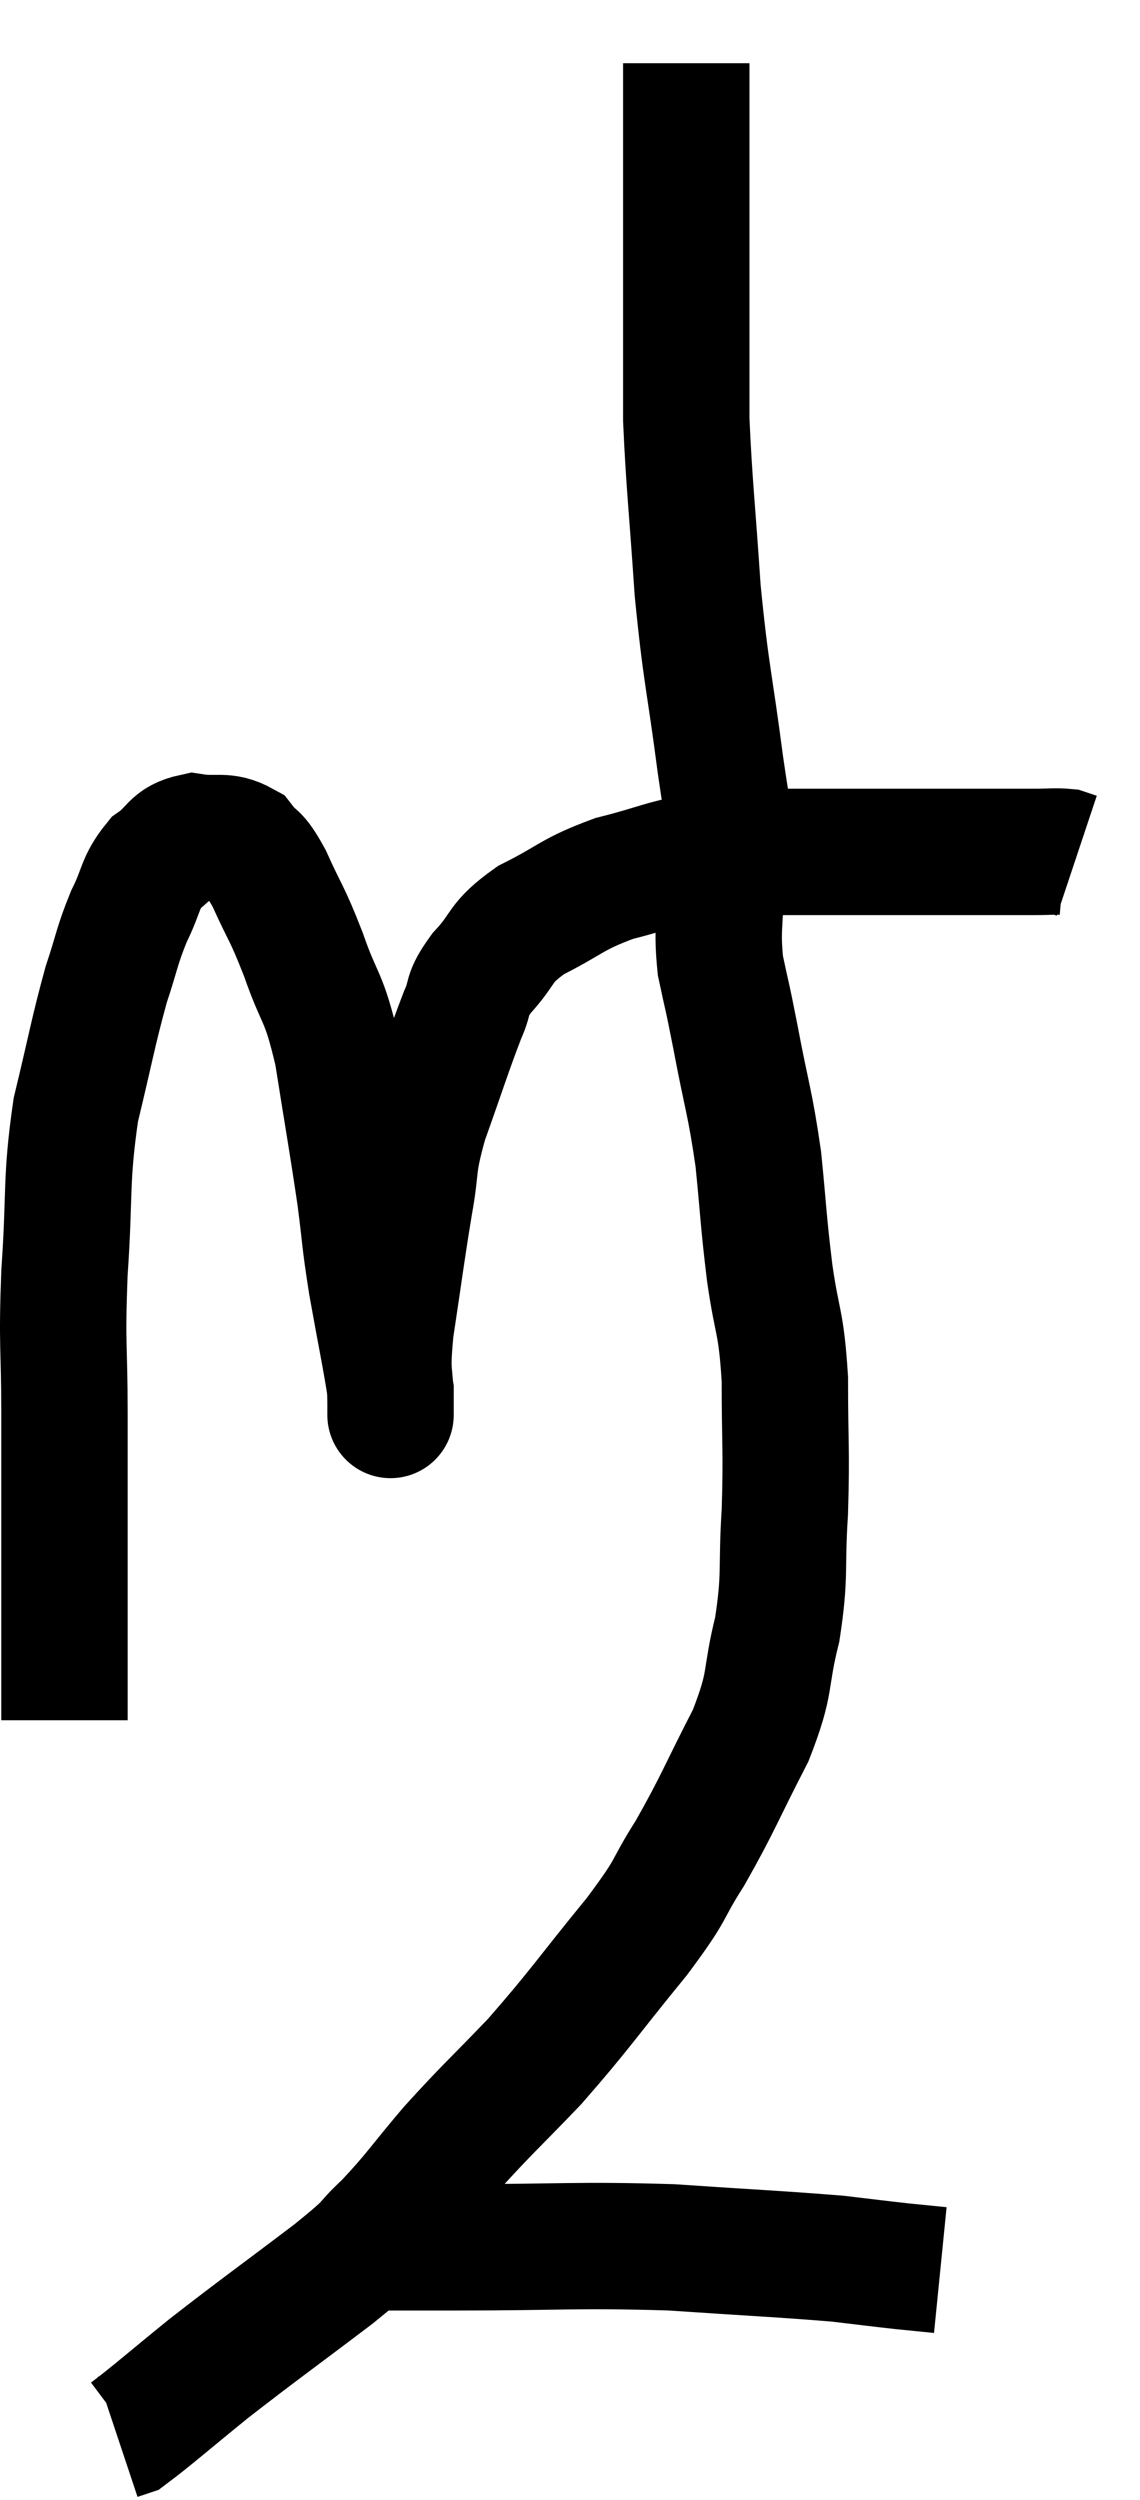 <svg xmlns="http://www.w3.org/2000/svg" viewBox="10.98 1.58 18.04 39.56" width="18.04" height="39.56"><path d="M 12 28.8 C 12 27.45, 12 27.315, 12 26.1 C 12 25.02, 12 25.035, 12 23.94 C 12 22.83, 11.955 22.92, 12 21.72 C 12.09 20.43, 12.015 20.28, 12.18 19.14 C 12.42 18.15, 12.45 17.925, 12.66 17.16 C 12.84 16.62, 12.825 16.56, 13.02 16.08 C 13.23 15.66, 13.185 15.555, 13.44 15.24 C 13.74 15.03, 13.695 14.895, 14.04 14.82 C 14.43 14.88, 14.52 14.775, 14.82 14.94 C 15.03 15.21, 15 15.045, 15.24 15.48 C 15.51 16.08, 15.51 15.99, 15.78 16.68 C 16.05 17.46, 16.095 17.28, 16.32 18.24 C 16.5 19.38, 16.545 19.605, 16.68 20.52 C 16.77 21.21, 16.74 21.135, 16.86 21.9 C 17.01 22.74, 17.085 23.085, 17.16 23.58 C 17.16 23.73, 17.16 23.805, 17.16 23.88 C 17.16 23.88, 17.16 23.895, 17.16 23.88 C 17.16 23.85, 17.16 24.135, 17.16 23.82 C 17.16 23.22, 17.085 23.415, 17.16 22.62 C 17.31 21.63, 17.325 21.465, 17.46 20.64 C 17.58 19.98, 17.49 20.07, 17.7 19.32 C 18 18.48, 18.075 18.225, 18.3 17.64 C 18.45 17.31, 18.33 17.355, 18.6 16.98 C 18.99 16.56, 18.855 16.515, 19.38 16.14 C 20.04 15.81, 20.01 15.735, 20.7 15.48 C 21.42 15.3, 21.465 15.225, 22.14 15.12 C 22.77 15.09, 22.59 15.075, 23.4 15.06 C 24.39 15.06, 24.57 15.06, 25.38 15.06 C 26.01 15.06, 26.145 15.06, 26.64 15.06 C 27 15.06, 27.06 15.06, 27.36 15.06 C 27.6 15.06, 27.675 15.045, 27.84 15.06 C 27.93 15.09, 27.975 15.105, 28.02 15.12 L 28.02 15.12" fill="none" stroke="black" stroke-width="2"></path><path d="M 22.62 15.06 C 22.5 14.37, 22.53 14.715, 22.38 13.68 C 22.2 12.3, 22.155 12.285, 22.02 10.92 C 21.93 9.57, 21.885 9.24, 21.84 8.22 C 21.84 7.53, 21.84 7.335, 21.84 6.84 C 21.84 6.54, 21.84 6.66, 21.84 6.24 C 21.84 5.7, 21.84 5.85, 21.84 5.16 C 21.84 4.32, 21.84 4.08, 21.84 3.48 C 21.84 3.12, 21.84 2.985, 21.84 2.76 C 21.84 2.67, 21.84 2.625, 21.84 2.58 L 21.84 2.58" fill="none" stroke="black" stroke-width="2"></path><path d="M 22.14 15 C 22.26 15.3, 22.32 15.135, 22.38 15.6 C 22.38 16.23, 22.32 16.26, 22.38 16.86 C 22.5 17.43, 22.47 17.235, 22.62 18 C 22.8 18.96, 22.845 18.99, 22.98 19.92 C 23.07 20.82, 23.055 20.85, 23.16 21.72 C 23.28 22.56, 23.34 22.455, 23.4 23.4 C 23.4 24.45, 23.43 24.51, 23.4 25.5 C 23.34 26.43, 23.415 26.475, 23.28 27.36 C 23.07 28.2, 23.205 28.155, 22.86 29.04 C 22.38 29.97, 22.35 30.105, 21.9 30.9 C 21.48 31.56, 21.675 31.395, 21.06 32.22 C 20.25 33.21, 20.175 33.36, 19.44 34.2 C 18.78 34.89, 18.705 34.935, 18.12 35.58 C 17.61 36.18, 17.565 36.285, 17.1 36.78 C 16.68 37.17, 16.965 36.99, 16.26 37.56 C 15.27 38.31, 15.09 38.43, 14.28 39.06 C 13.65 39.57, 13.38 39.81, 13.02 40.08 C 12.93 40.11, 12.885 40.125, 12.84 40.14 L 12.84 40.14" fill="none" stroke="black" stroke-width="2"></path><path d="M 17.04 37.14 C 17.61 37.14, 17.04 37.14, 18.18 37.14 C 19.89 37.14, 20.085 37.095, 21.6 37.14 C 22.92 37.23, 23.325 37.245, 24.24 37.32 C 24.75 37.38, 24.855 37.395, 25.26 37.44 C 25.56 37.47, 25.71 37.485, 25.86 37.5 C 25.86 37.5, 25.86 37.5, 25.86 37.5 L 25.86 37.5" fill="none" stroke="black" stroke-width="2"></path></svg>